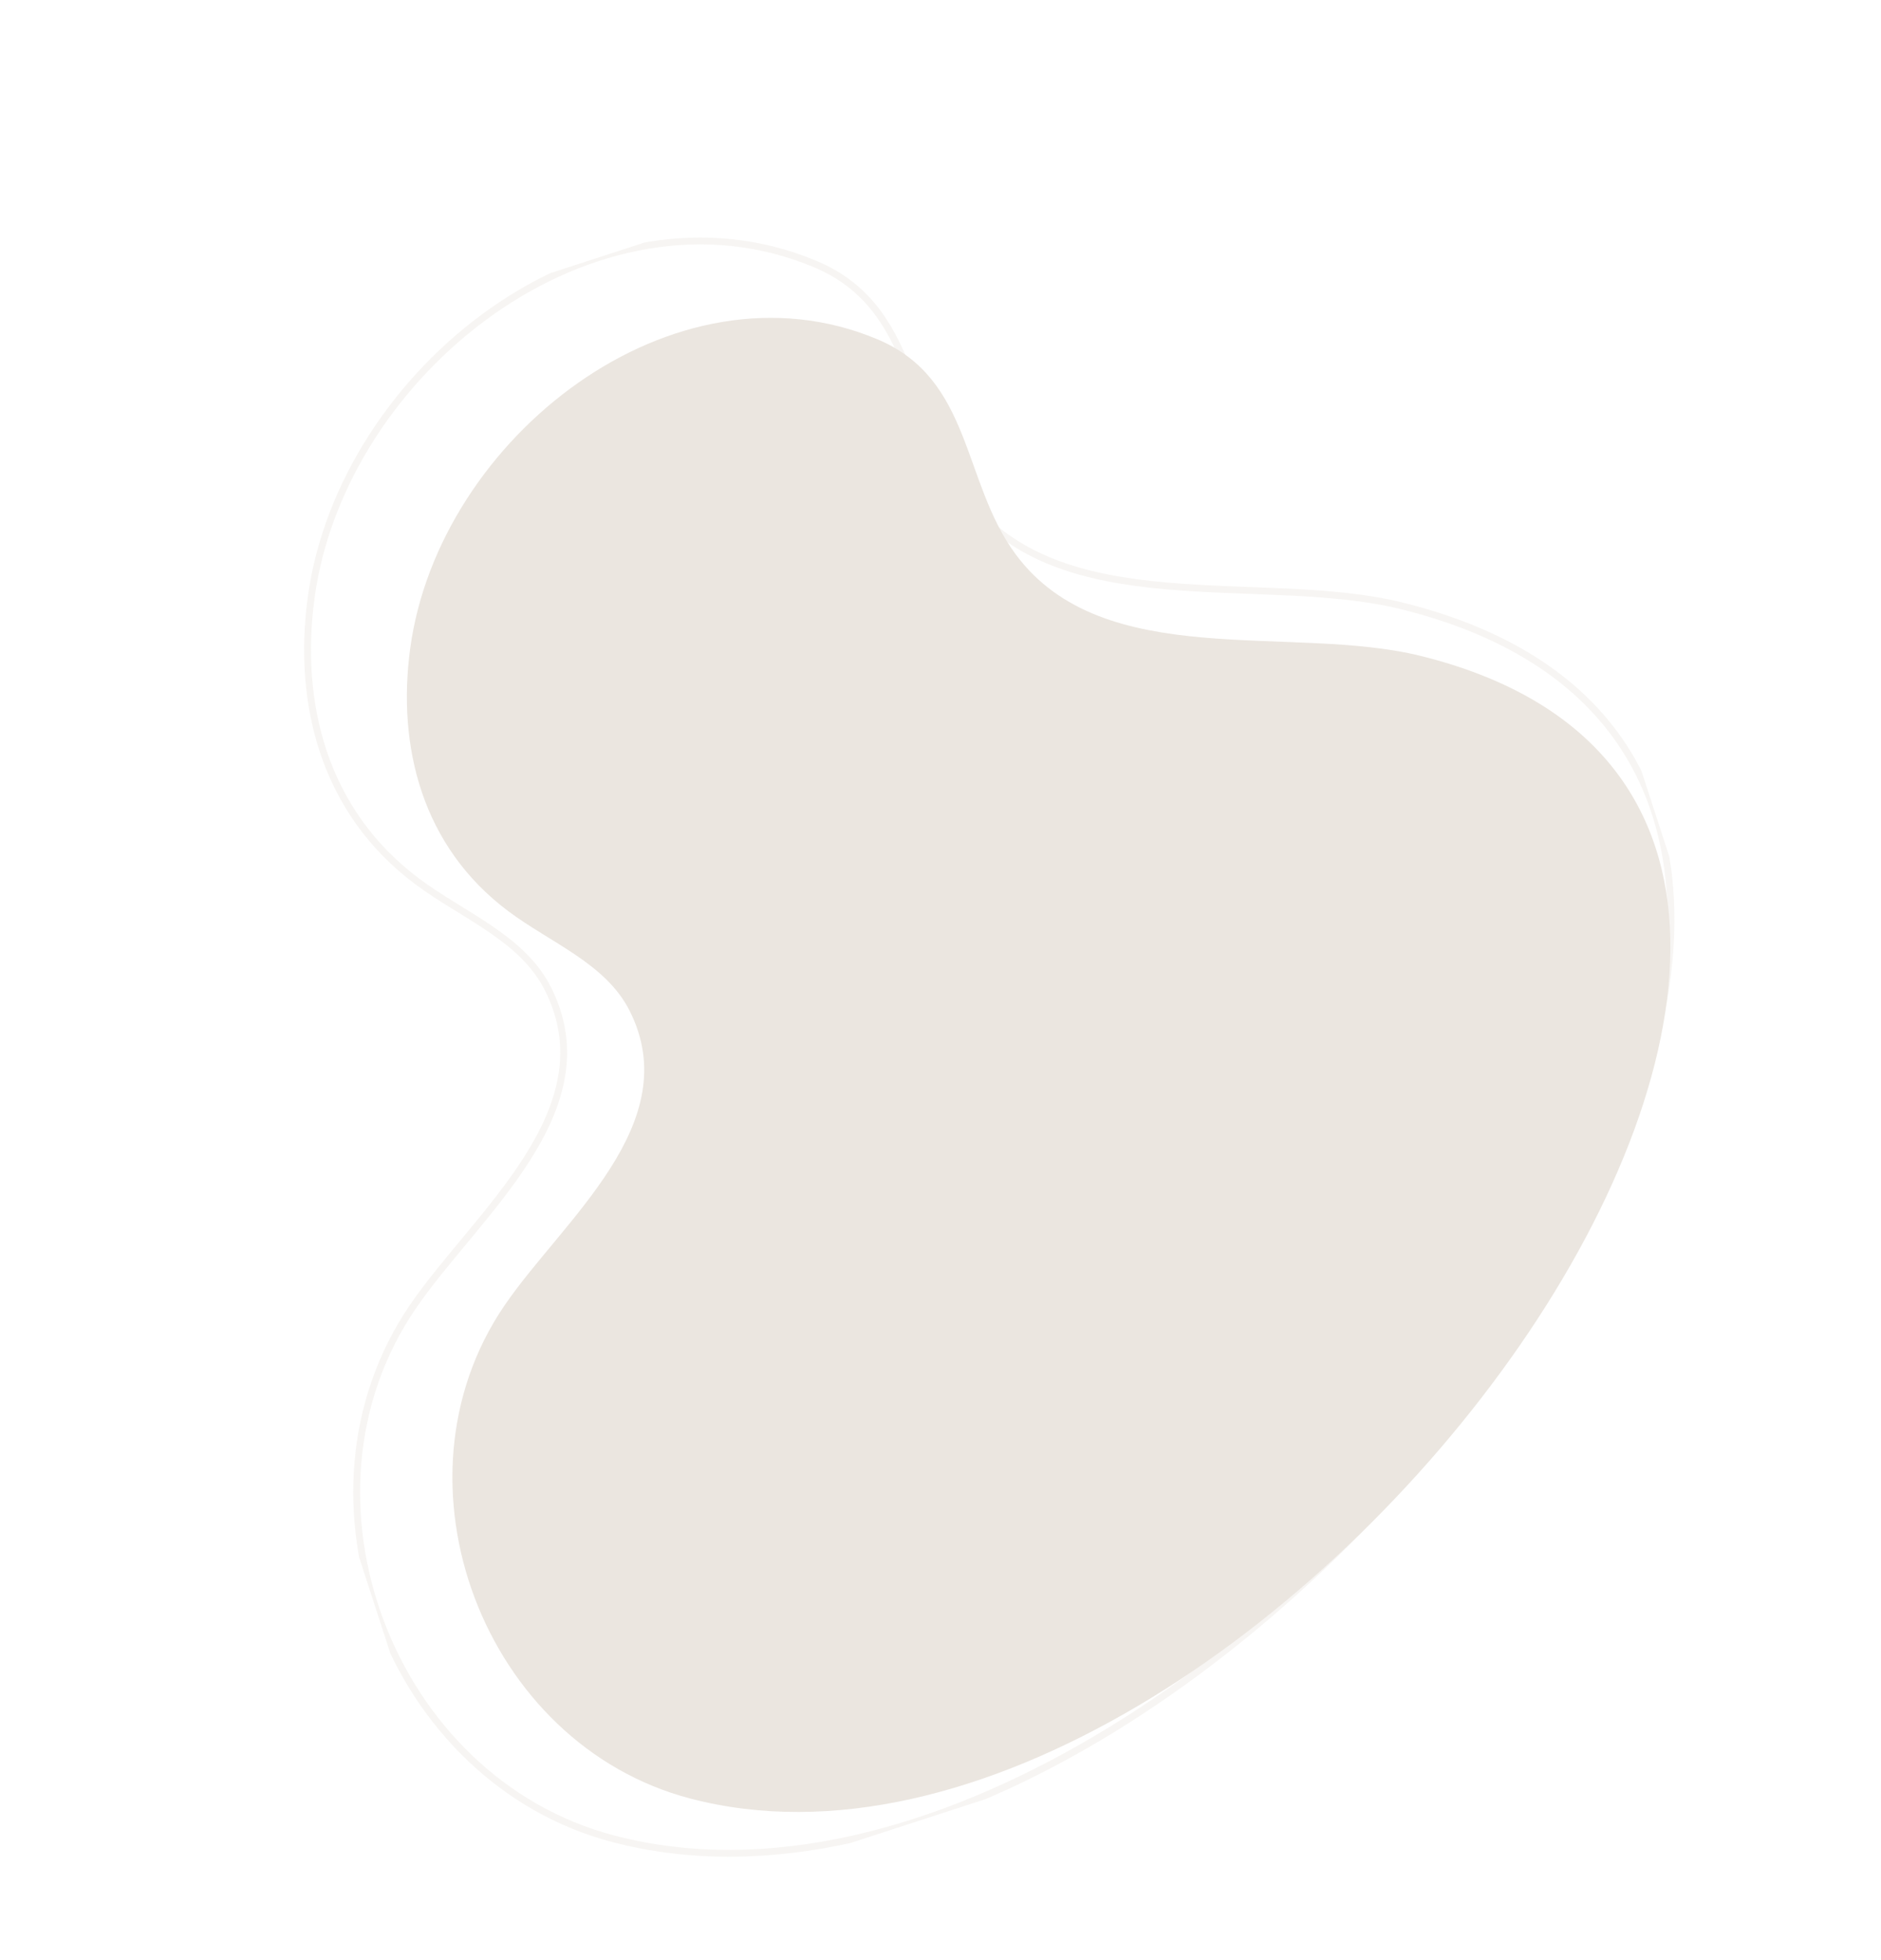 <?xml version="1.0" encoding="UTF-8"?>
<svg id="Layer_1" data-name="Layer 1" xmlns="http://www.w3.org/2000/svg" xmlns:xlink="http://www.w3.org/1999/xlink" viewBox="0 0 550.31 573.45">
  <defs>
    <style>
      .cls-1, .cls-2 {
        fill: none;
      }

      .cls-3 {
        clip-path: url(#clippath-1);
      }

      .cls-4 {
        fill: #ebe6e0;
      }

      .cls-5 {
        opacity: .4;
      }

      .cls-2 {
        stroke: #ebe6e0;
        stroke-miterlimit: 4;
        stroke-width: 2px;
      }

      .cls-6 {
        clip-path: url(#clippath);
      }
    </style>
    <clipPath id="clippath">
      <rect class="cls-1" x="61.21" y="54.76" width="427.89" height="463.94" transform="translate(-75.14 99.06) rotate(-18)"/>
    </clipPath>
    <clipPath id="clippath-1">
      <rect class="cls-1" x="92.38" y="78.4" width="396.52" height="429.92" transform="translate(-76.43 104.17) rotate(-18)"/>
    </clipPath>
  </defs>
  <g id="Group_3" data-name="Group 3" class="cls-5">
    <g class="cls-6">
      <g id="Group_1" data-name="Group 1">
        <path id="Path_9" data-name="Path 9" class="cls-2" d="M91.04,174.78c-4.21,31.01,3.69,62.65,31.01,83.08,13.33,9.97,30.67,16.46,38.2,31.31,18.08,35.66-21.08,66.17-39.5,93.19-37.98,55.71-6.55,138.52,58.72,155.61,178.68,46.78,442.69-308.01,230.72-360.7-41.05-10.21-100.32,5.29-127.99-32.1-17.01-22.97-13.63-55.33-43.73-67.93-64.34-26.95-138.43,31.26-147.43,97.55"/>
      </g>
    </g>
  </g>
  <g id="Group_2" data-name="Group 2">
    <g class="cls-3">
      <g id="Group_1-2" data-name="Group 1-2">
        <path id="Path_9-2" data-name="Path 9-2" class="cls-4" d="M120.02,189.63c-3.9,28.73,3.42,58.06,28.74,76.99,12.35,9.24,28.43,15.26,35.4,29.01,16.75,33.05-19.53,61.32-36.6,86.36-35.2,51.63-6.07,128.36,54.41,144.2,165.58,43.35,410.24-285.43,213.8-334.26-38.04-9.46-92.97,4.9-118.61-29.74-15.76-21.29-12.63-51.27-40.52-62.95-59.62-24.98-128.28,28.96-136.62,90.4"/>
      </g>
    </g>
  </g>
</svg>
